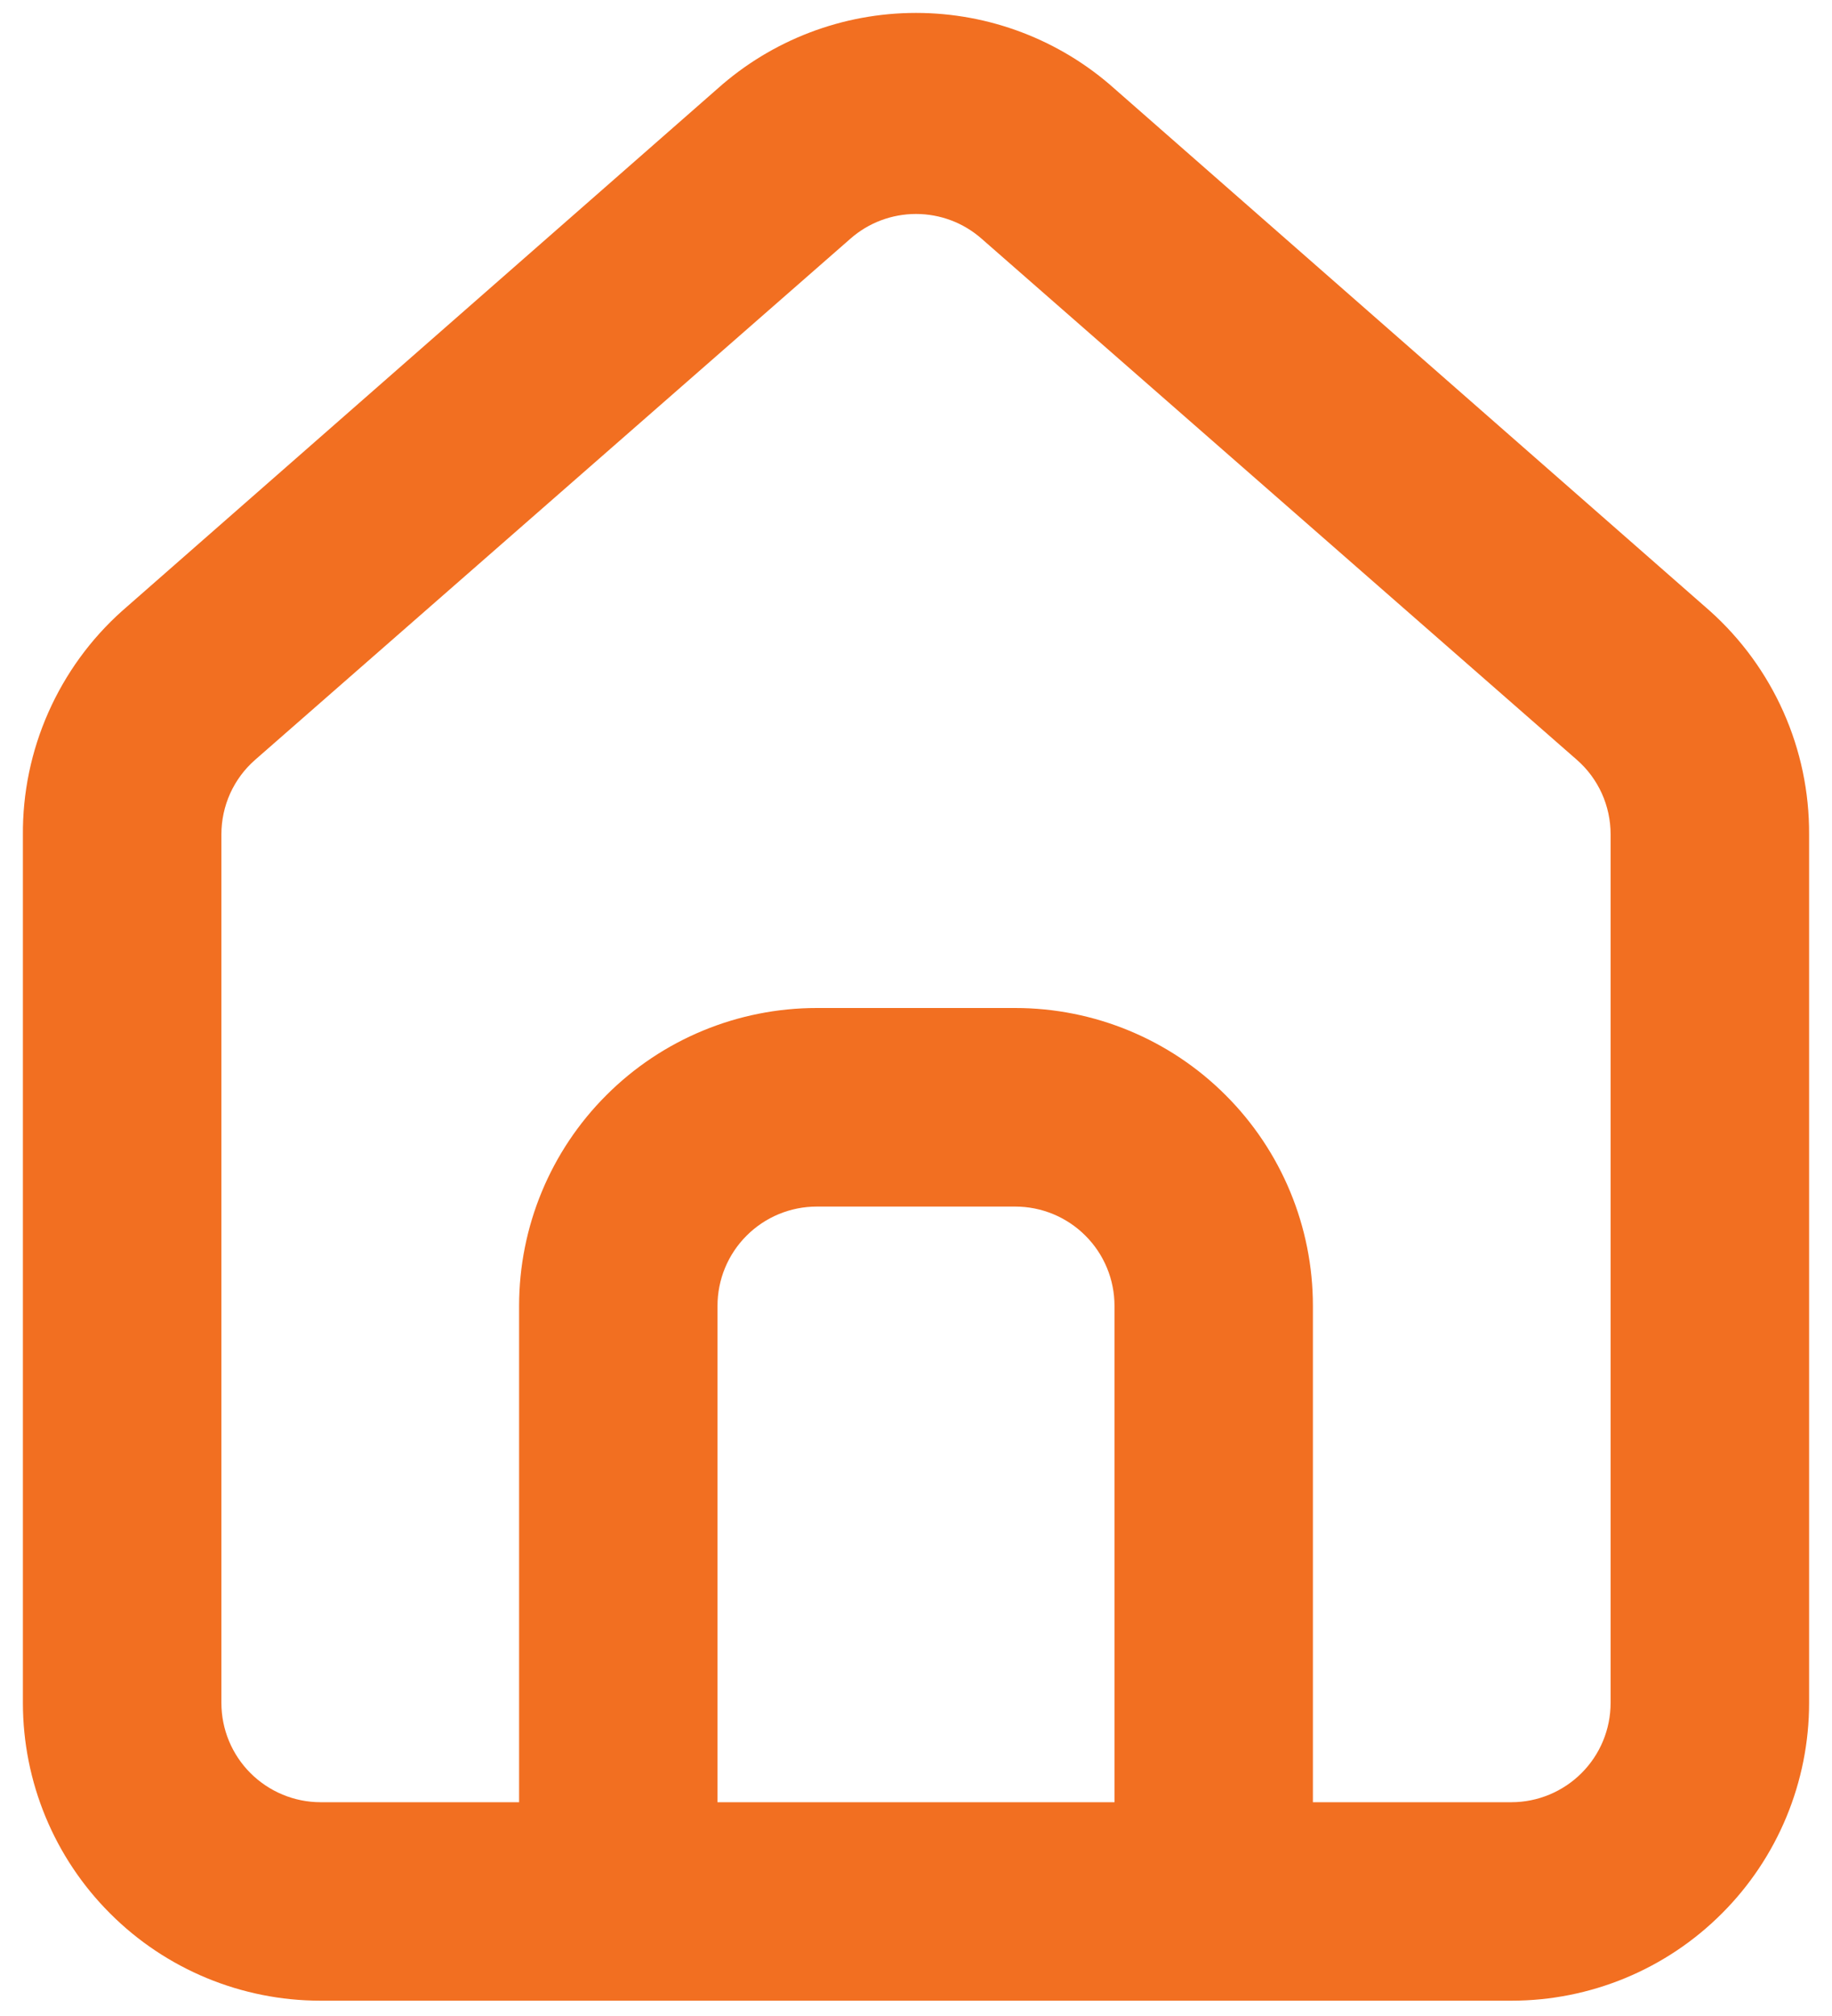 <svg width="20" height="22" viewBox="0 0 20 22" fill="none" xmlns="http://www.w3.org/2000/svg">
<path d="M18.667 6.667L12.167 0.968C11.571 0.435 10.799 0.141 10 0.141C9.201 0.141 8.429 0.435 7.833 0.968L1.333 6.667C0.989 6.974 0.715 7.352 0.528 7.774C0.341 8.196 0.246 8.653 0.25 9.115V18.583C0.25 19.445 0.592 20.272 1.202 20.881C1.811 21.491 2.638 21.833 3.5 21.833H16.5C17.362 21.833 18.189 21.491 18.798 20.881C19.408 20.272 19.75 19.445 19.75 18.583V9.104C19.752 8.644 19.657 8.189 19.47 7.769C19.283 7.349 19.009 6.973 18.667 6.667ZM12.167 19.667H7.833V14.25C7.833 13.963 7.947 13.687 8.151 13.484C8.354 13.281 8.629 13.167 8.917 13.167H11.083C11.371 13.167 11.646 13.281 11.849 13.484C12.053 13.687 12.167 13.963 12.167 14.25V19.667ZM17.583 18.583C17.583 18.871 17.469 19.146 17.266 19.349C17.063 19.552 16.787 19.667 16.5 19.667H14.333V14.25C14.333 13.388 13.991 12.561 13.381 11.952C12.772 11.342 11.945 11 11.083 11H8.917C8.055 11 7.228 11.342 6.619 11.952C6.009 12.561 5.667 13.388 5.667 14.25V19.667H3.5C3.213 19.667 2.937 19.552 2.734 19.349C2.531 19.146 2.417 18.871 2.417 18.583V9.104C2.417 8.95 2.45 8.798 2.513 8.658C2.577 8.518 2.669 8.393 2.785 8.292L9.285 2.604C9.483 2.43 9.737 2.335 10 2.335C10.263 2.335 10.517 2.43 10.715 2.604L17.215 8.292C17.331 8.393 17.423 8.518 17.487 8.658C17.55 8.798 17.583 8.95 17.583 9.104V18.583Z" fill="#F26F21"/>
</svg>
